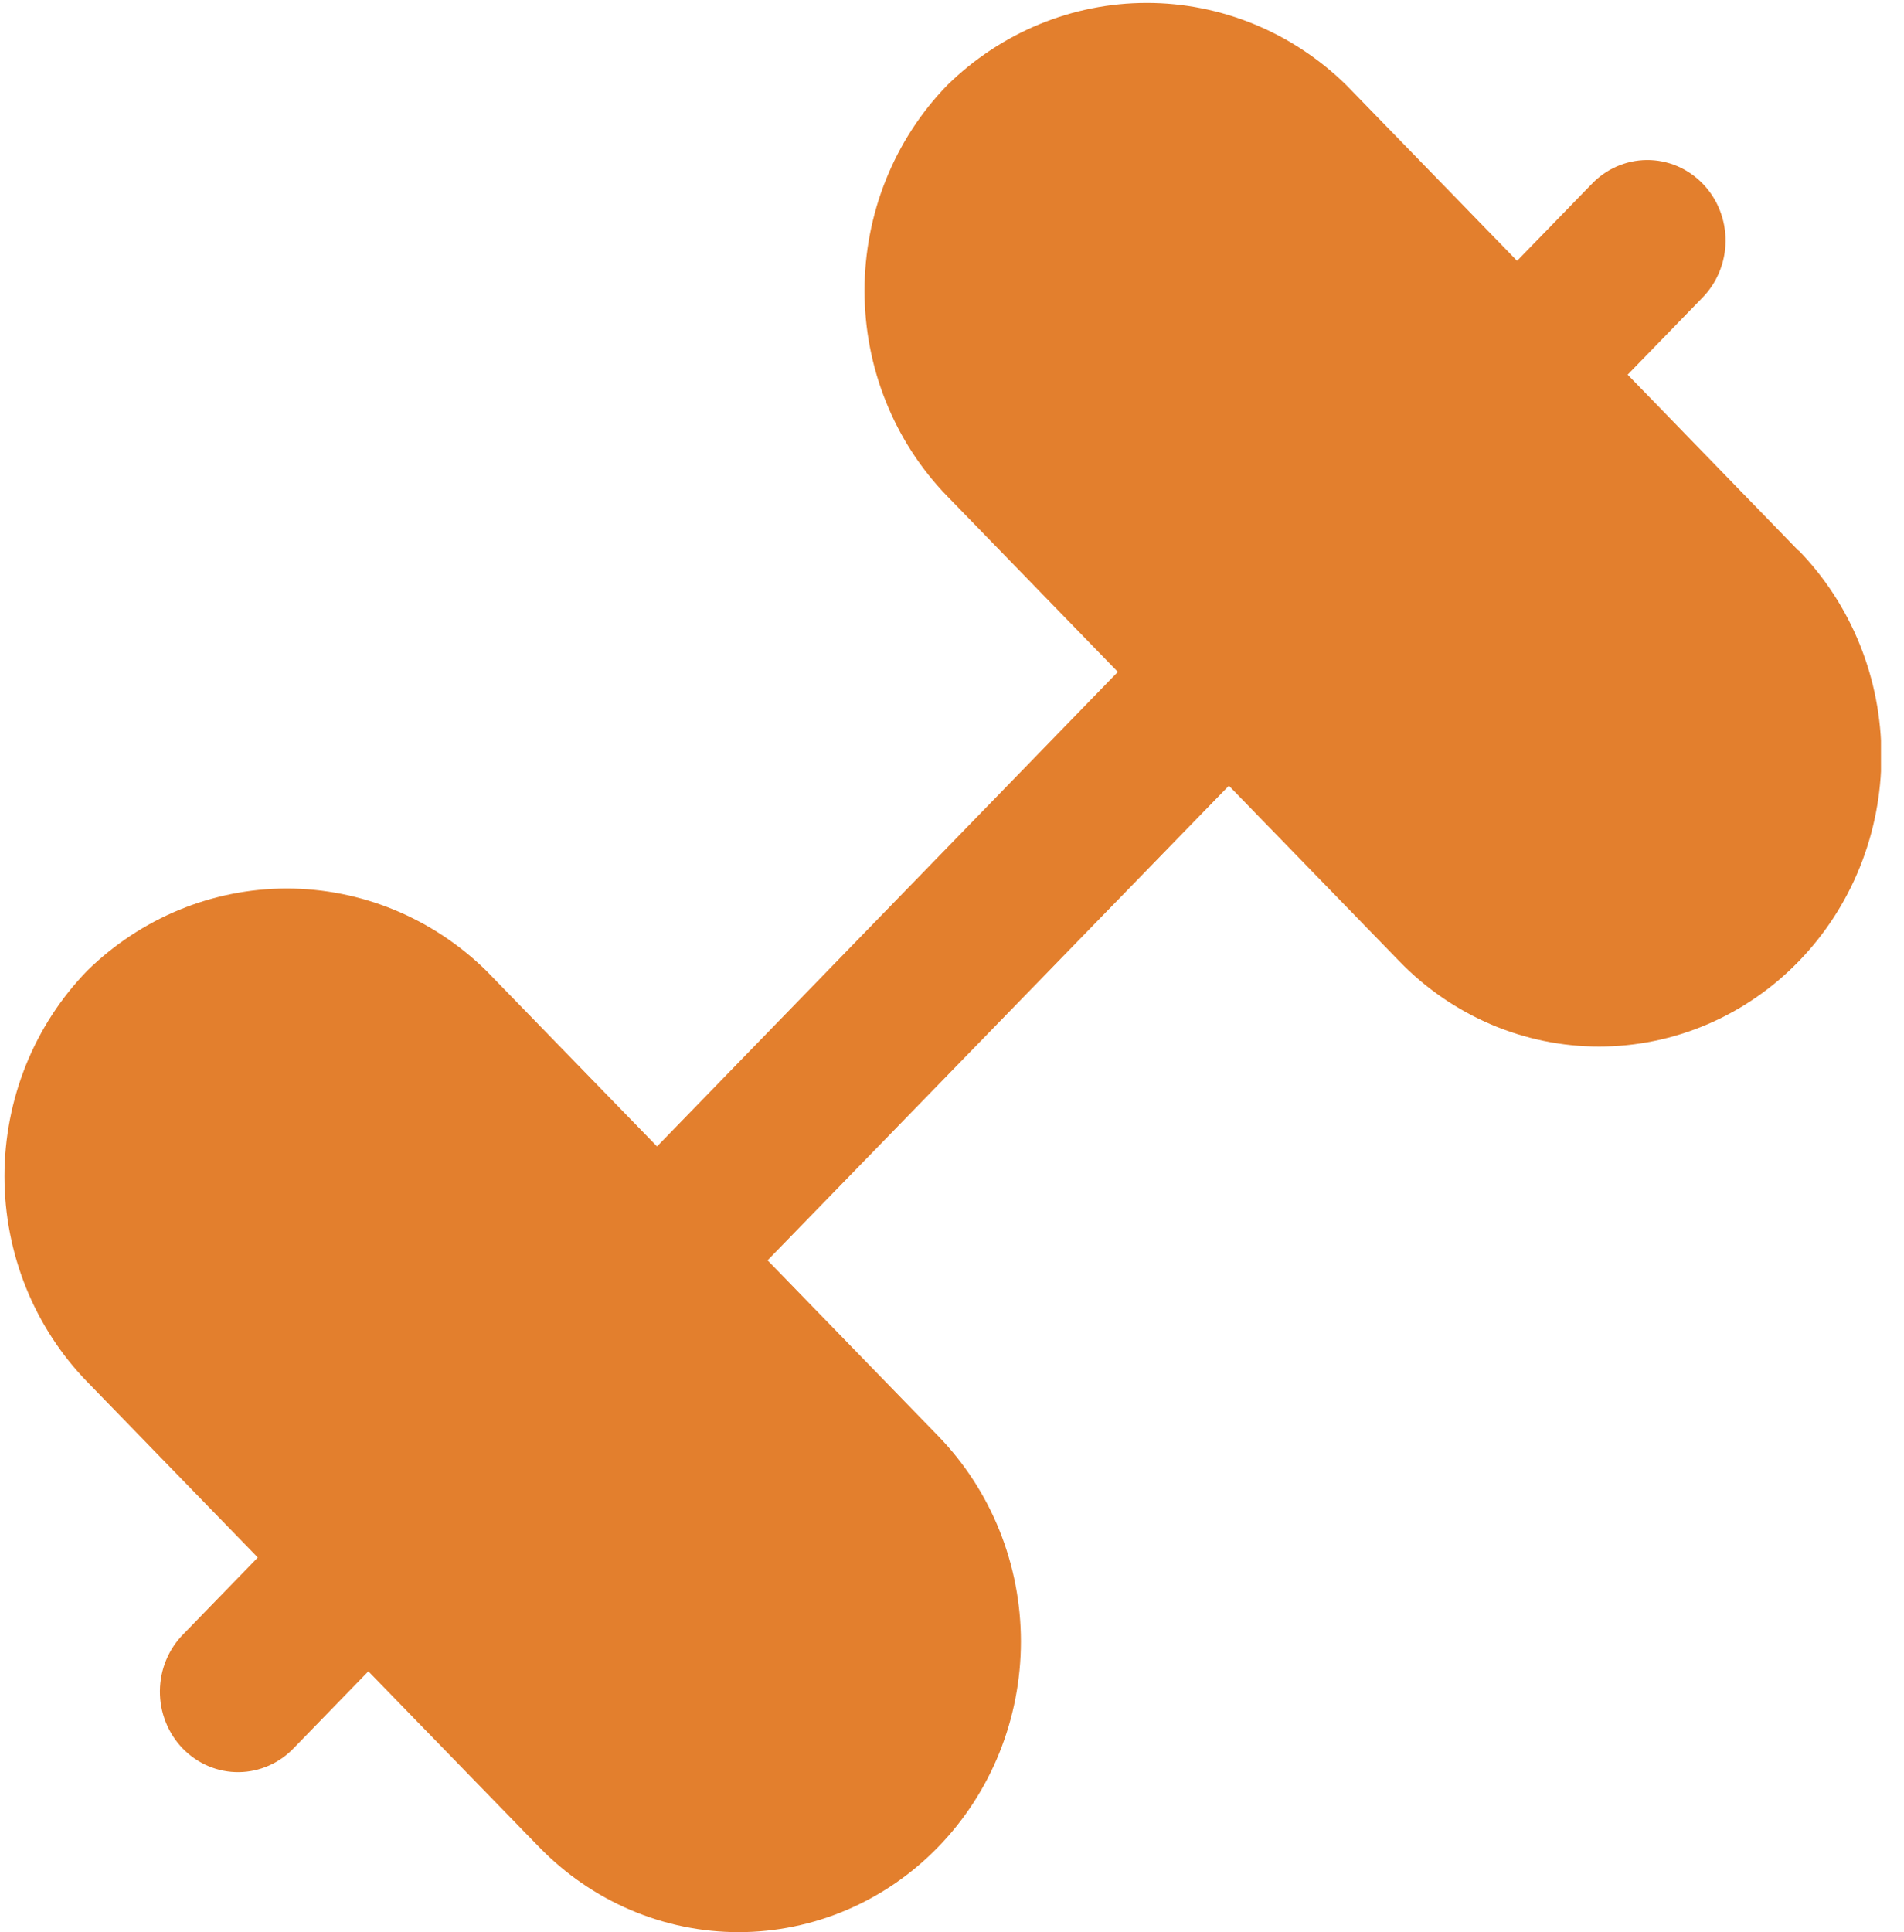<svg width="69" height="70" viewBox="0 0 69 70" fill="none" xmlns="http://www.w3.org/2000/svg">
<g clip-path="url(#clip0_385_803)">
<path d="M65.168 19.941L58.986 13.574L61.669 10.812C61.94 10.543 62.156 10.221 62.304 9.865C62.453 9.509 62.531 9.127 62.534 8.739C62.537 8.352 62.466 7.968 62.323 7.609C62.181 7.251 61.97 6.925 61.704 6.652C61.438 6.378 61.122 6.161 60.774 6.014C60.425 5.868 60.052 5.794 59.676 5.797C59.3 5.801 58.928 5.881 58.582 6.034C58.237 6.187 57.924 6.409 57.663 6.688L54.979 9.45L48.794 3.086C46.844 1.173 44.254 0.106 41.561 0.106C38.868 0.106 36.278 1.173 34.329 3.086C33.378 4.063 32.624 5.224 32.11 6.502C31.595 7.779 31.331 9.149 31.331 10.532C31.331 11.915 31.595 13.284 32.11 14.562C32.624 15.84 33.378 17 34.329 17.978L40.511 24.342L23.811 41.533L17.625 35.169C15.676 33.257 13.086 32.19 10.393 32.19C7.7 32.19 5.11 33.257 3.16 35.169C2.21 36.147 1.456 37.307 0.941 38.585C0.427 39.863 0.162 41.232 0.162 42.615C0.162 43.998 0.427 45.368 0.941 46.645C1.456 47.923 2.21 49.084 3.16 50.061L9.343 56.426L6.66 59.188C6.389 59.457 6.173 59.779 6.025 60.134C5.876 60.49 5.798 60.873 5.795 61.26C5.791 61.648 5.863 62.032 6.006 62.39C6.148 62.748 6.358 63.074 6.624 63.348C6.891 63.622 7.207 63.838 7.555 63.985C7.903 64.132 8.276 64.206 8.653 64.202C9.029 64.199 9.401 64.118 9.746 63.965C10.092 63.813 10.405 63.59 10.666 63.312L13.35 60.55L19.535 66.914C20.485 67.892 21.612 68.668 22.853 69.197C24.094 69.726 25.424 69.999 26.767 69.999C28.111 69.999 29.441 69.726 30.682 69.197C31.923 68.668 33.05 67.892 34 66.914C34.95 65.937 35.704 64.776 36.219 63.499C36.733 62.221 36.998 60.852 36.998 59.469C36.998 58.086 36.733 56.717 36.219 55.44C35.704 54.162 34.95 53.002 34 52.024L27.817 45.66L44.535 28.466L50.718 34.831C51.667 35.809 52.795 36.584 54.036 37.114C55.277 37.643 56.607 37.915 57.95 37.915C59.293 37.915 60.624 37.643 61.864 37.114C63.105 36.584 64.233 35.809 65.183 34.831C66.133 33.853 66.887 32.693 67.401 31.415C67.916 30.138 68.181 28.769 68.181 27.386C68.181 26.003 67.916 24.634 67.401 23.356C66.887 22.079 66.133 20.918 65.183 19.941H65.168Z" fill="#E37F2D"/>
</g>
<defs>
<clipPath id="clip0_385_803">
<rect width="68.004" height="70" fill="white" transform="translate(0.162)"/>
</clipPath>
</defs>
</svg>

